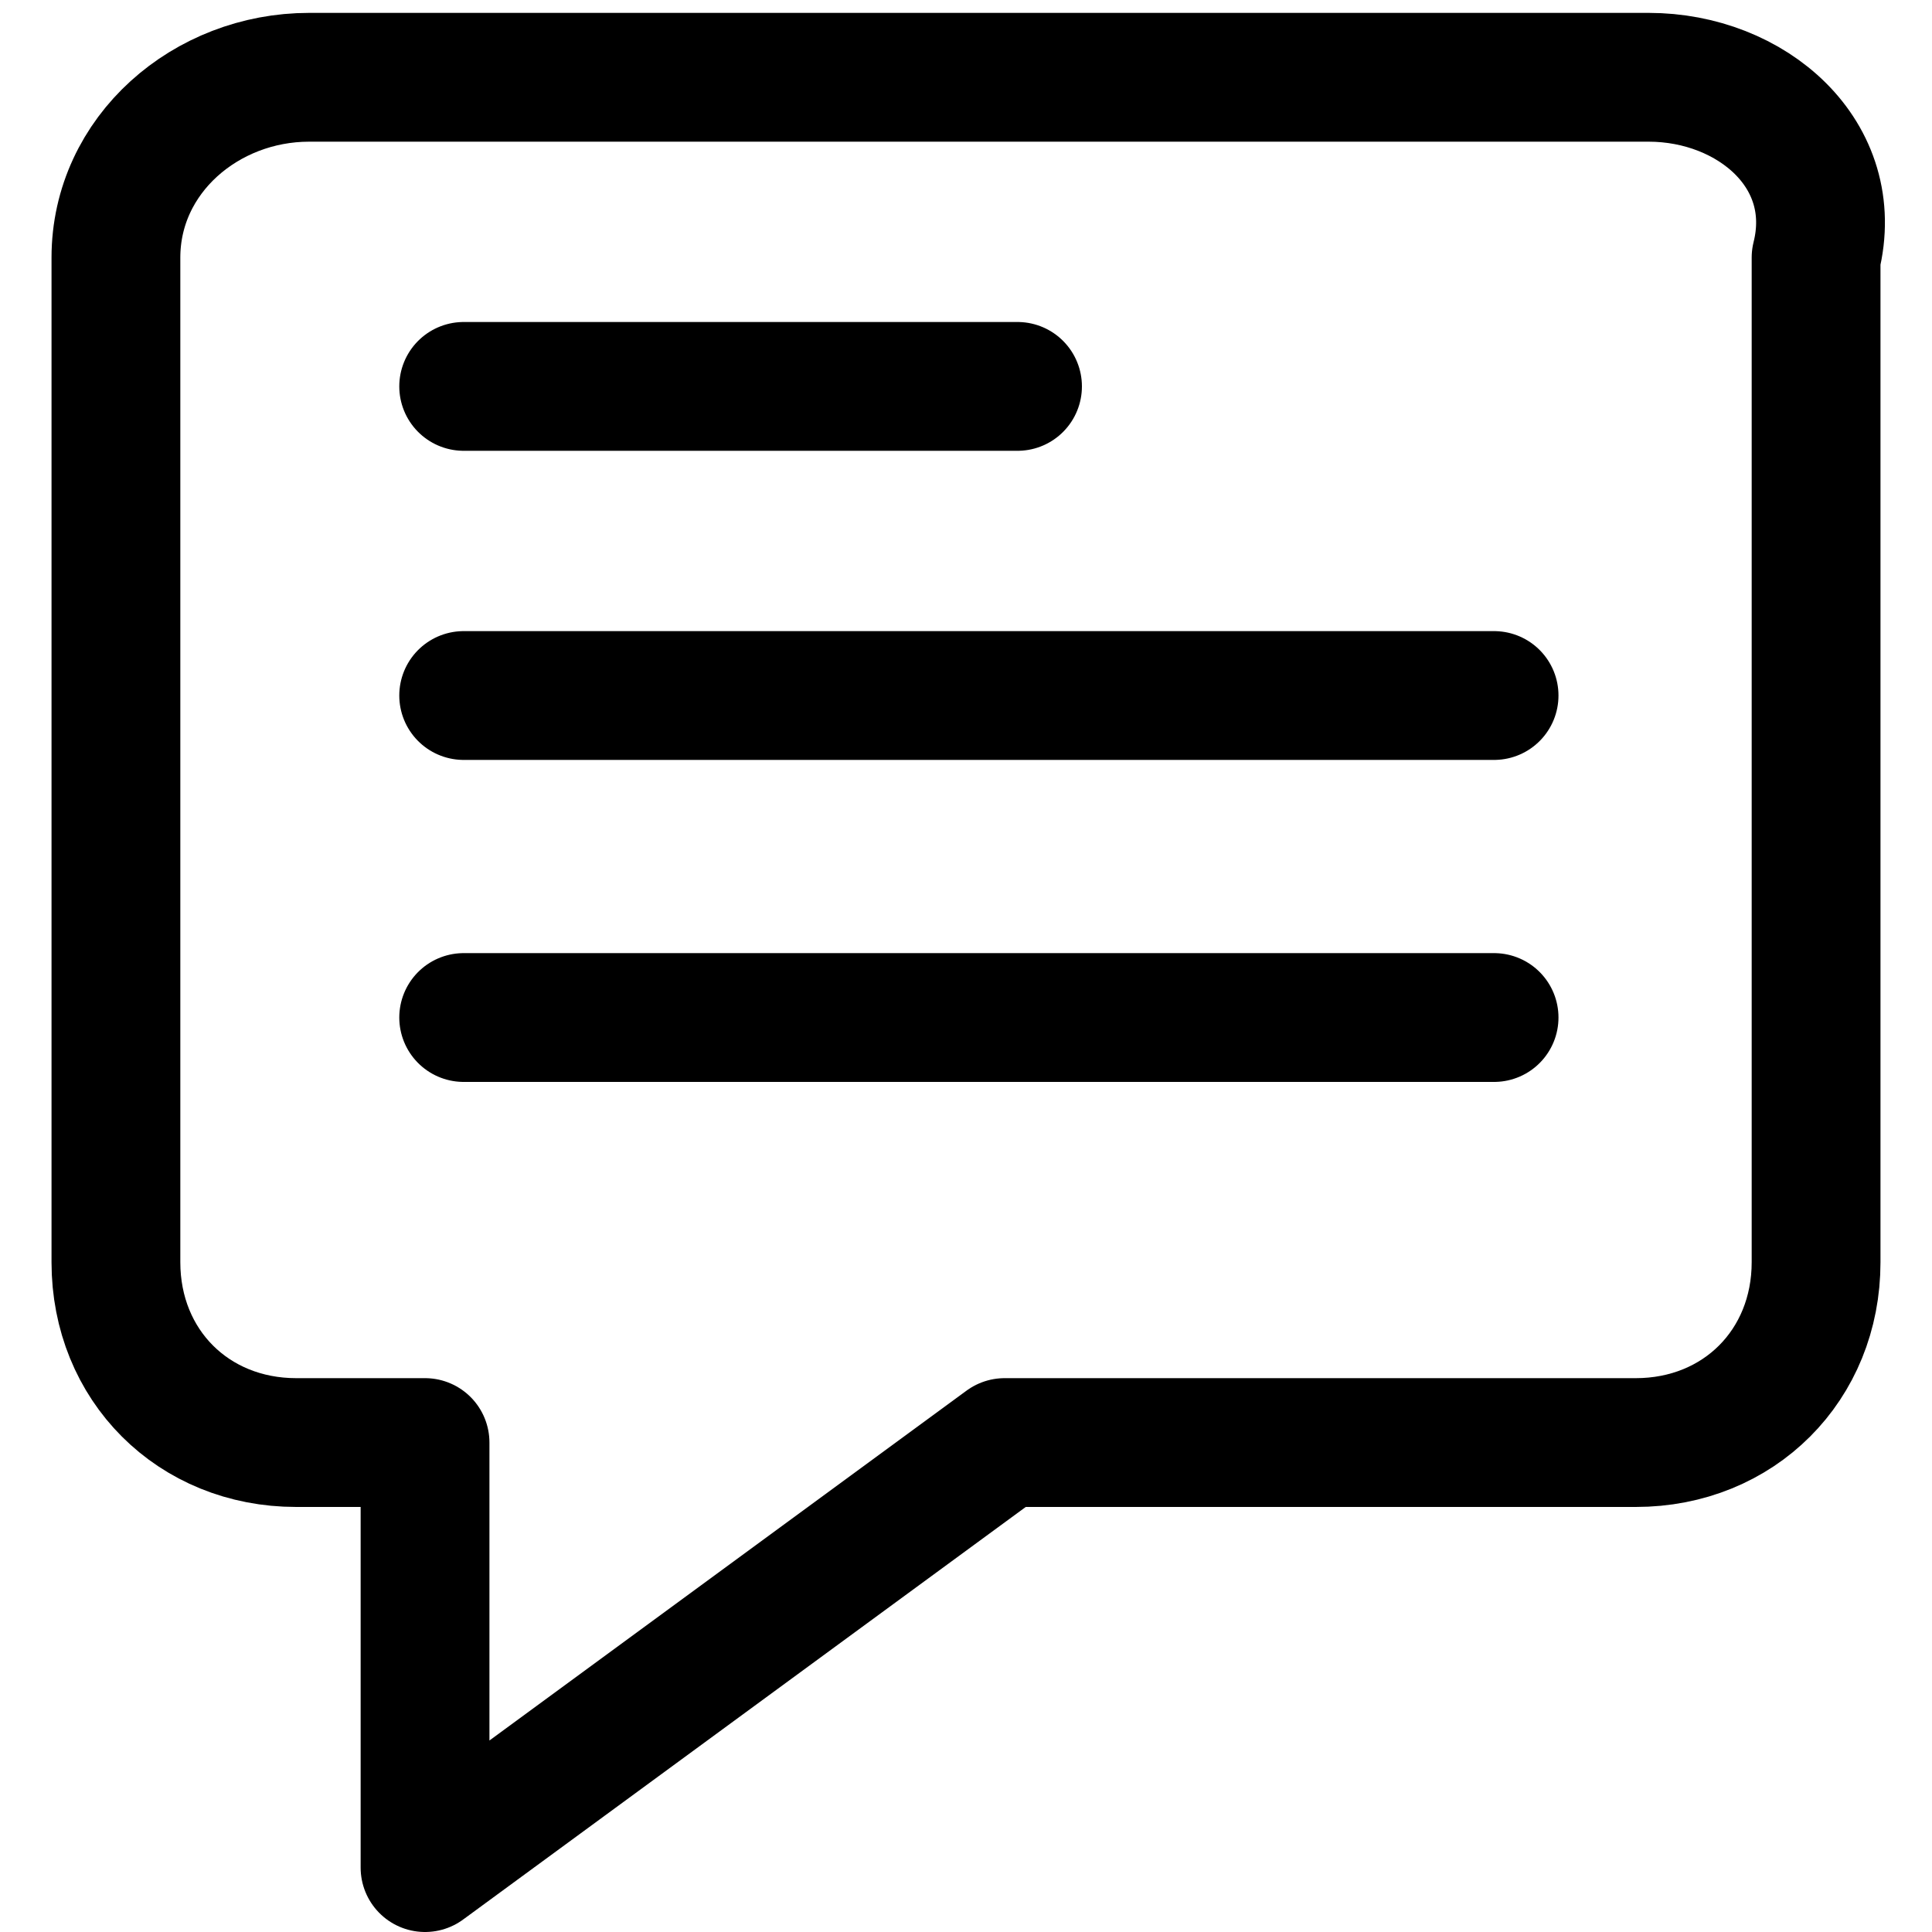 <?xml version="1.0" encoding="utf-8"?>
<!-- Generator: Adobe Illustrator 27.9.1, SVG Export Plug-In . SVG Version: 6.00 Build 0)  -->
<svg version="1.1" id="Layer_1" xmlns="http://www.w3.org/2000/svg" xmlns:xlink="http://www.w3.org/1999/xlink" x="0px" y="0px"
	 viewBox="0 0 15 15" style="enable-background:new 0 0 15 15;" xml:space="preserve">
<style type="text/css">
	.st0{fill:none;stroke:#000000;stroke-linecap:round;stroke-linejoin:round;stroke-miterlimit:10;}
	.st1{fill:#FFFFFF;stroke:#000000;stroke-linecap:round;stroke-linejoin:round;stroke-miterlimit:10;}
	.st2{fill:#4285F4;}
	.st3{fill:#34A853;}
	.st4{fill:#FBBC05;}
	.st5{fill:#EB4335;}
</style>
<path class="st0" d="M12.8,0.6H2.4C1.6,0.6,0.9,1.2,0.9,2v7.8c0,0.8,0.6,1.4,1.4,1.4h1v3.3l4.5-3.3h4.9c0.8,0,1.4-0.6,1.4-1.4V2
	C14.3,1.2,13.6,0.6,12.8,0.6z"/>
<line class="st0" x1="3.6" y1="3" x2="7.9" y2="3"/>
<line class="st0" x1="3.6" y1="5.4" x2="11.6" y2="5.4"/>
<line class="st0" x1="3.6" y1="7.9" x2="11.6" y2="7.9"/>
</svg>
